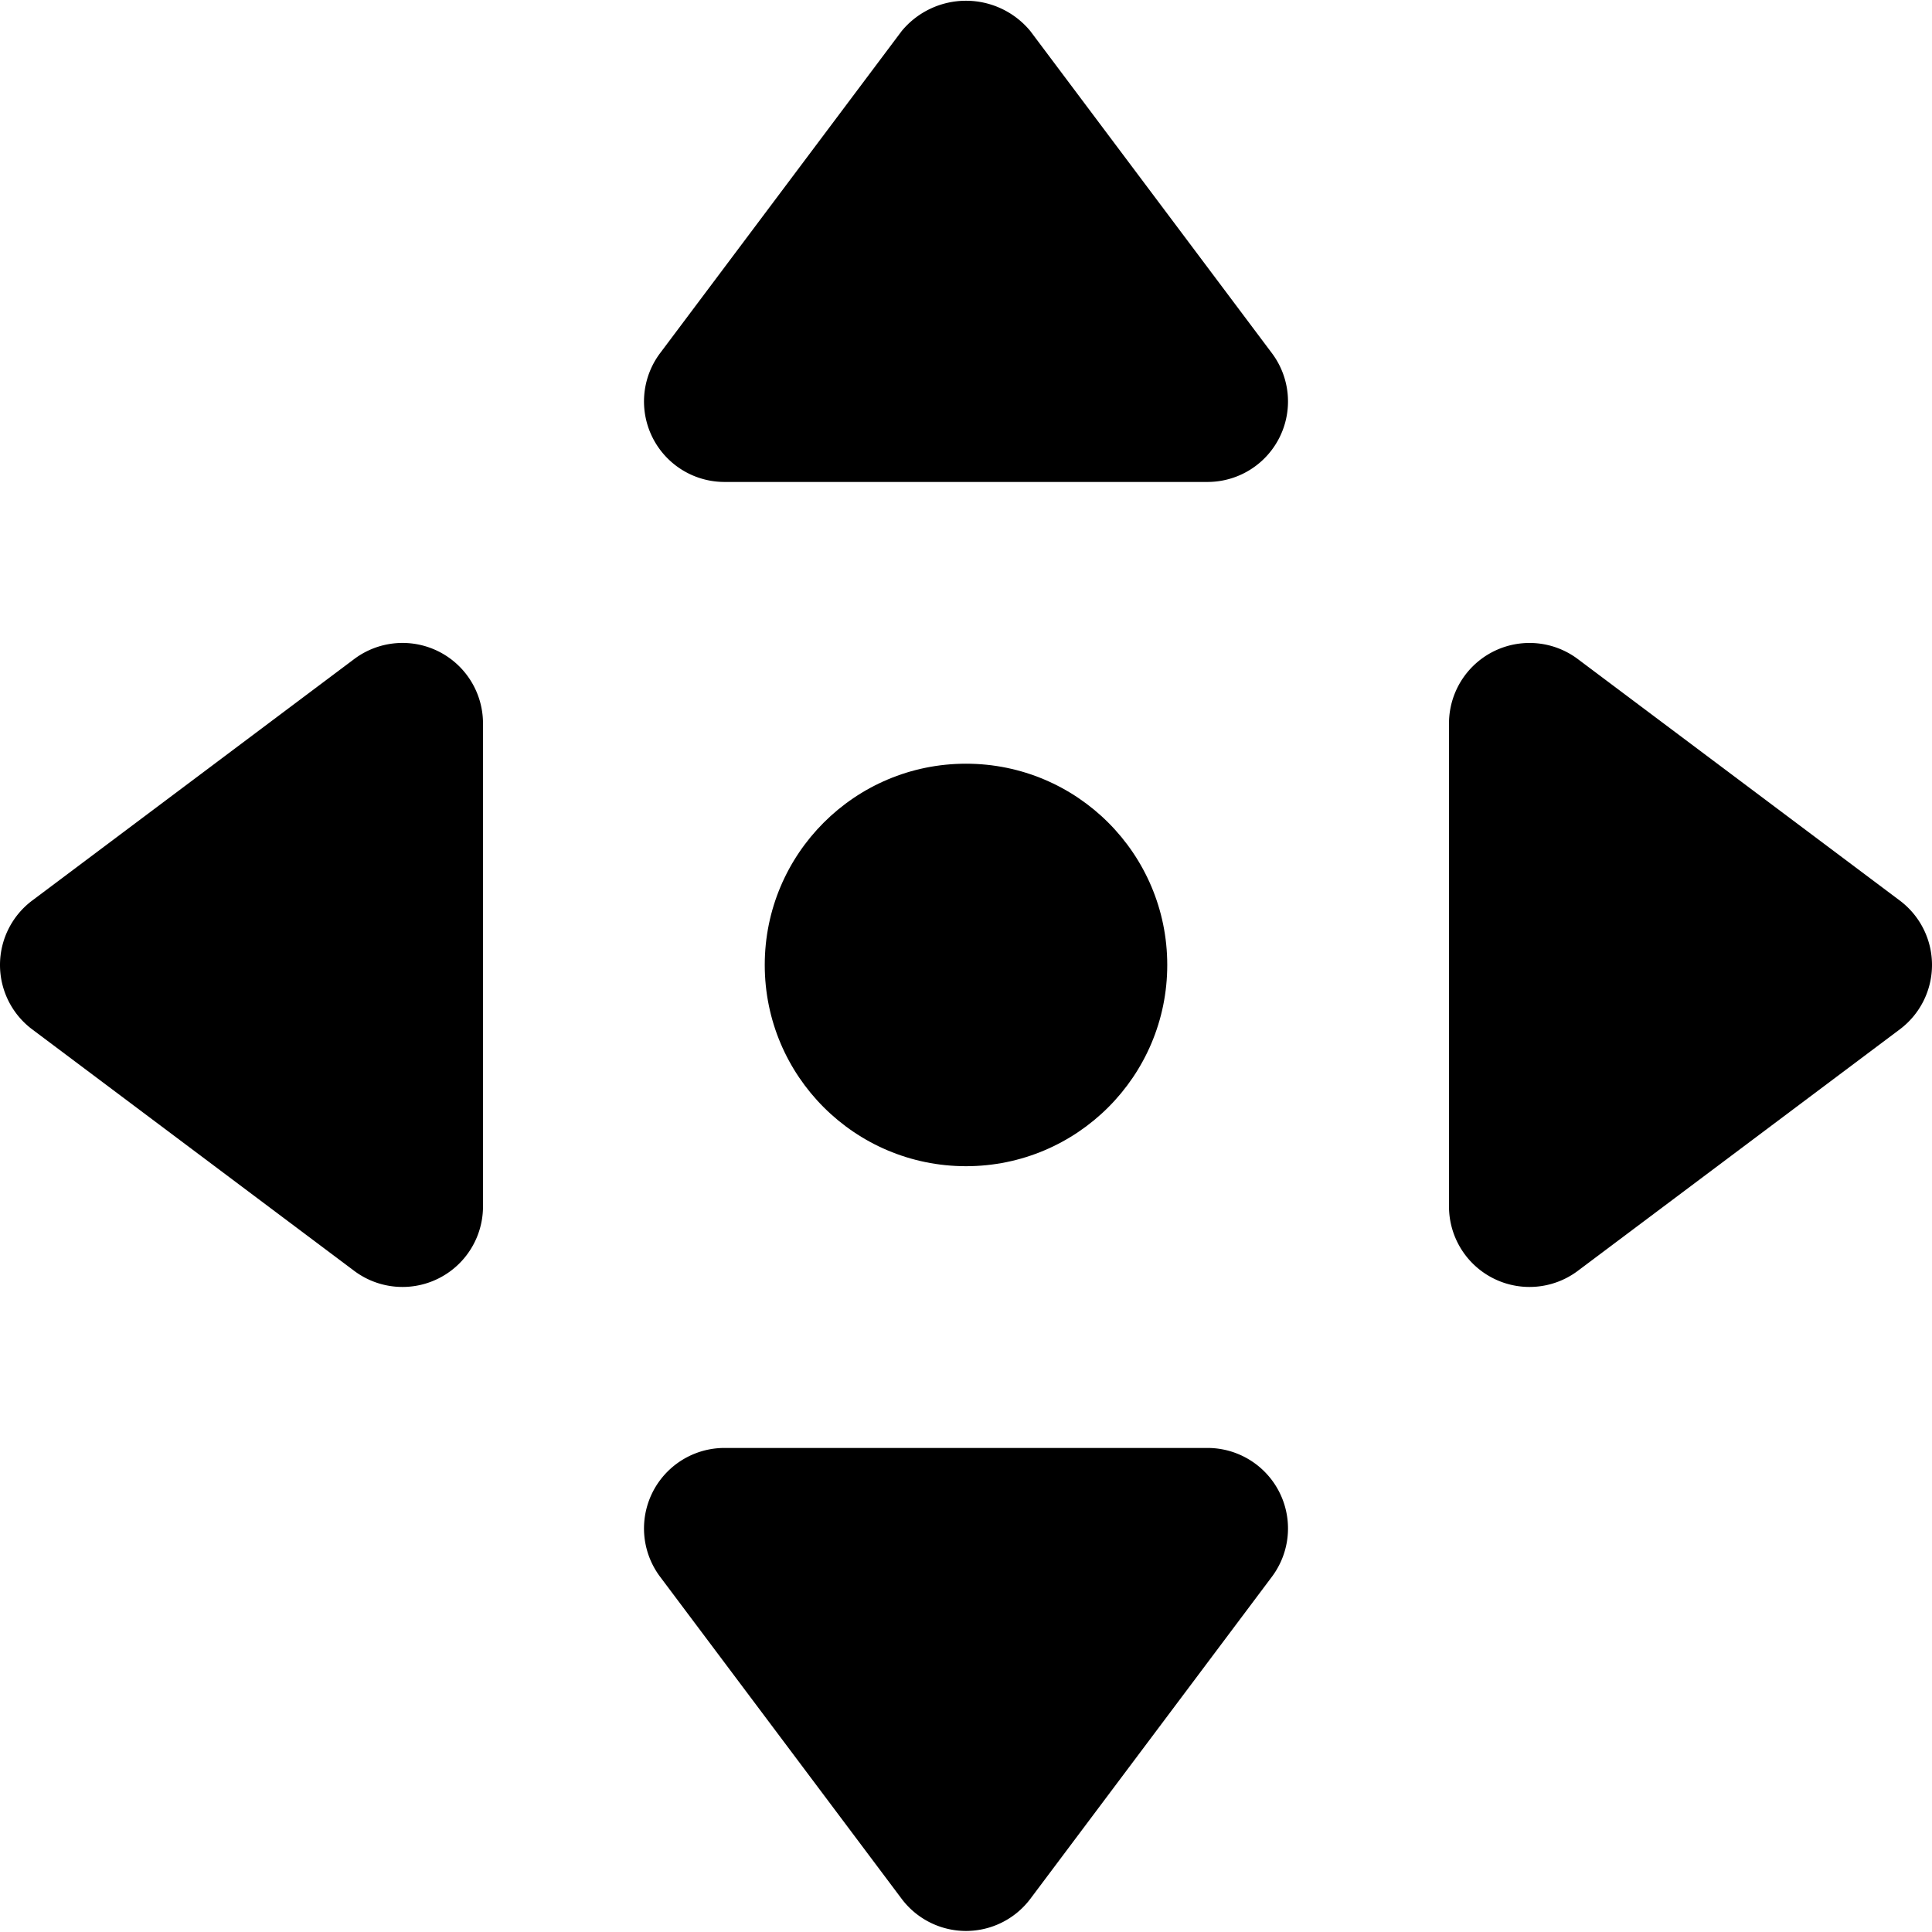 <svg xmlns="http://www.w3.org/2000/svg" viewBox="0 0 24 24"><title>direction-button-2</title><circle cx="12" cy="11.987" r="2.5"/><path d="M12.8.387a1.036,1.036,0,0,0-1.6,0l-3,4a1,1,0,0,0,.8,1.6h6a1,1,0,0,0,.8-1.6Z"/><path d="M5.447,8.092A1,1,0,0,0,4.4,8.187l-4,3a1,1,0,0,0,0,1.6l4,3a1,1,0,0,0,1.6-.8v-6A1,1,0,0,0,5.447,8.092Z"/><path d="M15,17.987H9a1,1,0,0,0-.8,1.6l3,4a1,1,0,0,0,1.6,0l3-4a1,1,0,0,0-.8-1.6Z"/><path d="M23.6,11.187l-4-3a1,1,0,0,0-1.6.8v6a1,1,0,0,0,1.6.8l4-3a1,1,0,0,0,0-1.6Z"/></svg>